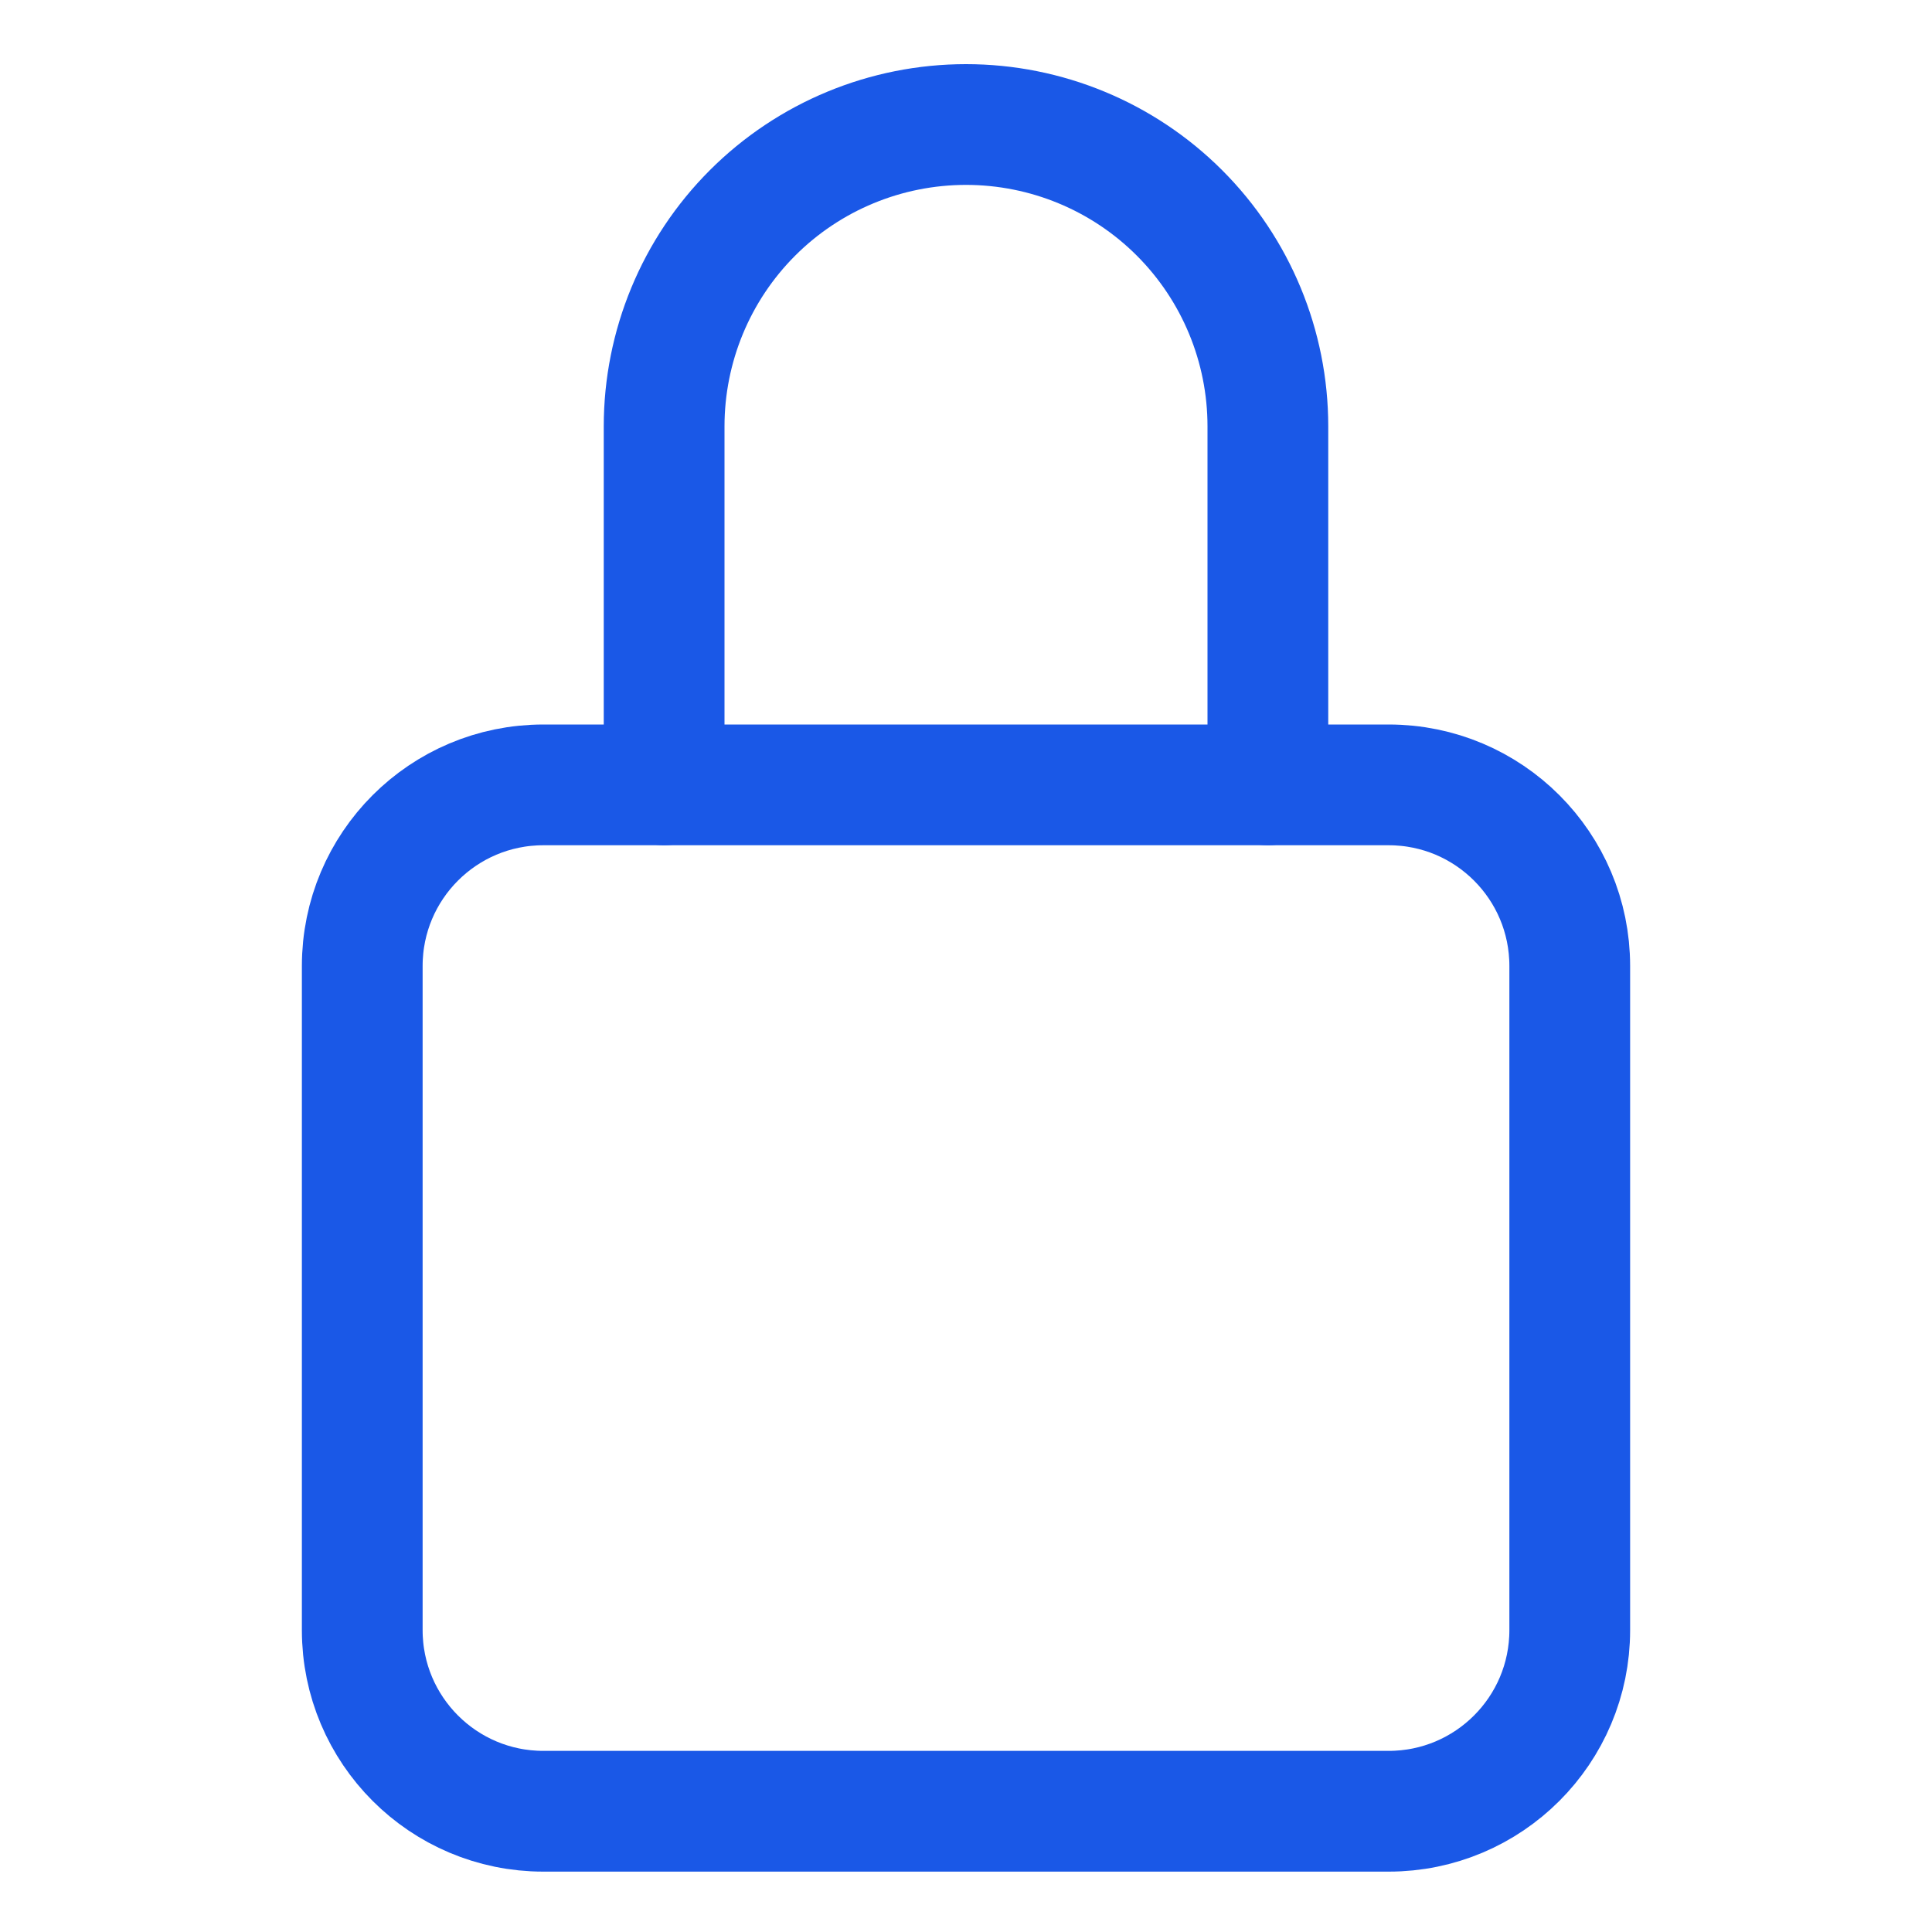 <svg width="20" height="20" viewBox="0 0 20 20" fill="none" xmlns="http://www.w3.org/2000/svg">
<path d="M13.125 8.125V4.414C13.125 3.585 12.796 2.79 12.21 2.204C11.624 1.618 10.829 1.289 10 1.289C9.171 1.289 8.376 1.618 7.79 2.204C7.204 2.79 6.875 3.585 6.875 4.414V8.125" stroke="#1A58E7" stroke-width="1.25" stroke-linecap="round" stroke-linejoin="round"/>
<path d="M14.375 8.125H5.625C4.589 8.125 3.75 8.964 3.75 10V16.875C3.75 17.91 4.589 18.75 5.625 18.75H14.375C15.411 18.75 16.25 17.91 16.25 16.875V10C16.25 8.964 15.411 8.125 14.375 8.125Z" stroke="#1A58E7" stroke-width="1.25" stroke-linecap="round" stroke-linejoin="round"/>
</svg>

